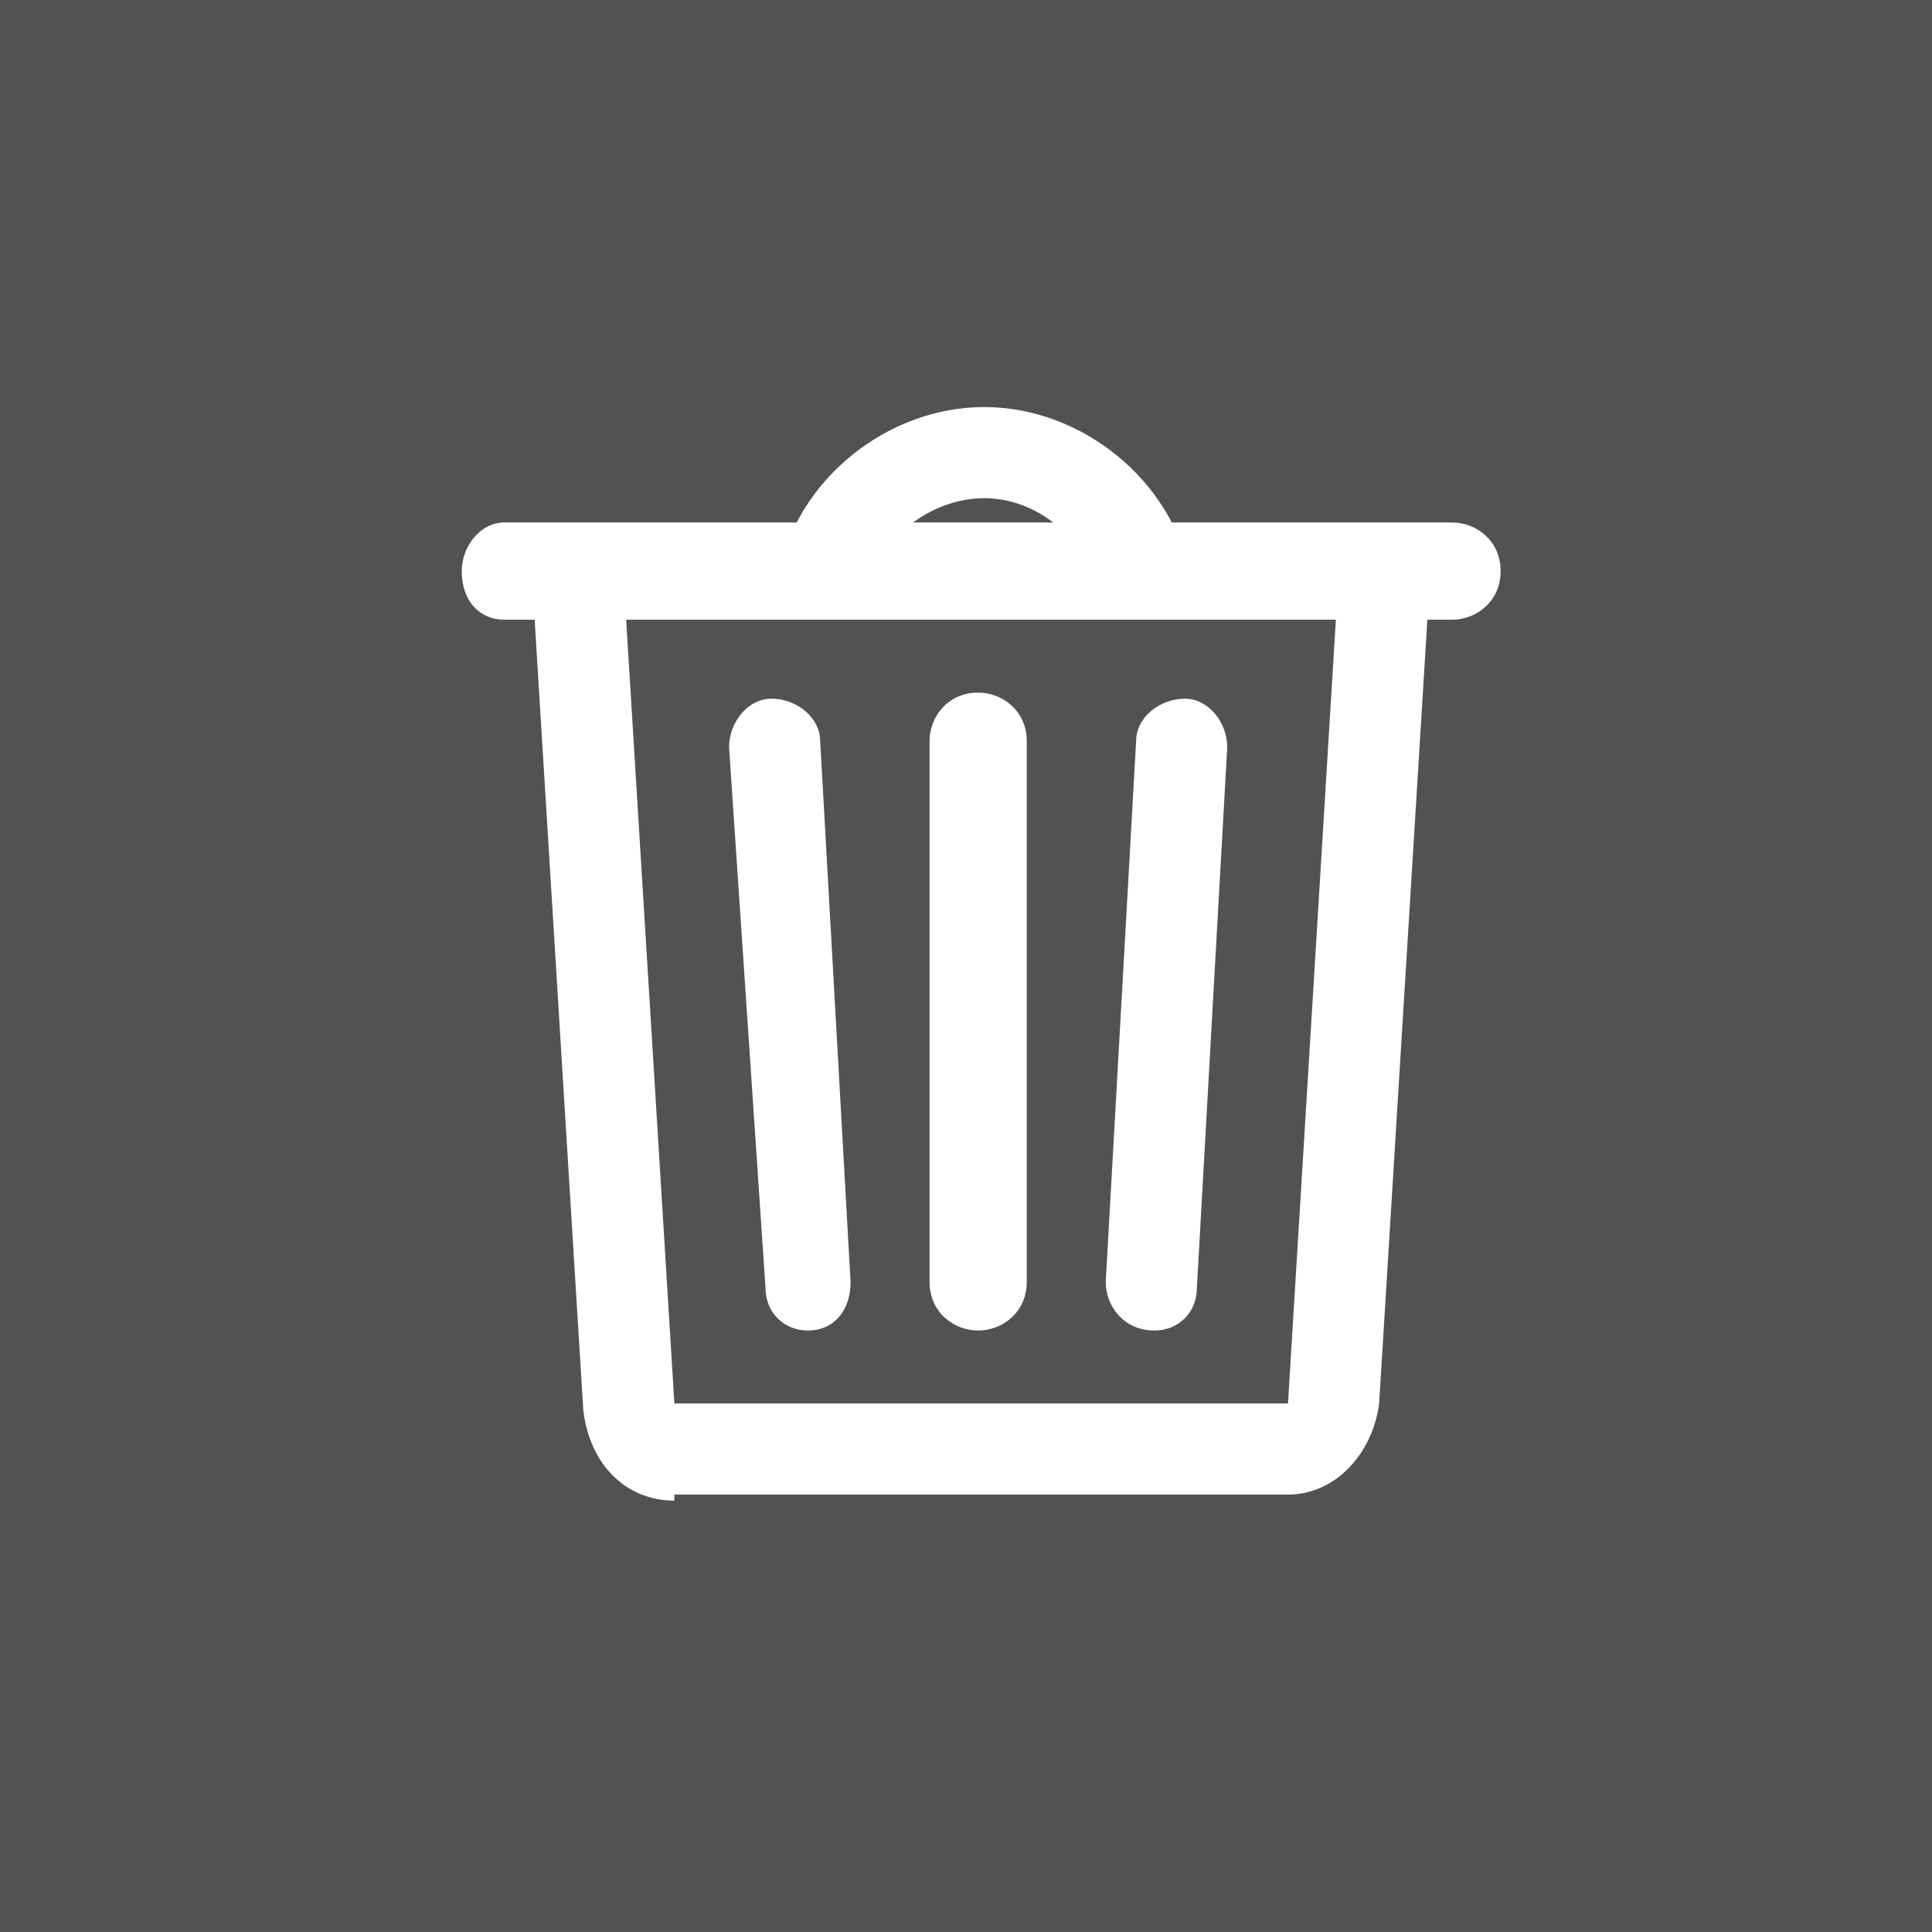 <?xml version="1.0" encoding="utf-8"?>
<!-- Generator: Adobe Illustrator 18.0.0, SVG Export Plug-In . SVG Version: 6.00 Build 0)  -->
<!DOCTYPE svg PUBLIC "-//W3C//DTD SVG 1.1//EN" "http://www.w3.org/Graphics/SVG/1.1/DTD/svg11.dtd">
<svg version="1.1" id="Layer_1" xmlns="http://www.w3.org/2000/svg" xmlns:xlink="http://www.w3.org/1999/xlink" x="0px" y="0px"
	 viewBox="0 0 31.8 31.8" enable-background="new 0 0 31.8 31.8" xml:space="preserve">
<rect x="0" y="0" width="31.8" height="31.8" fill="#808080" stroke="none"/>
<g>
	<rect x="0" y="0" opacity="0.7" fill="#404041" width="31.8" height="31.8"/>
	<g>
		<g>
			<path fill="#FFFFFF" d="M23.9,10.2H8.3c-0.4,0-0.7-0.3-0.7-0.8c0-0.4,0.3-0.8,0.7-0.8h15.6c0.4,0,0.8,0.3,0.8,0.8
				C24.7,9.9,24.3,10.2,23.9,10.2L23.9,10.2z"/>
		</g>
		<g>
			<path fill="#FFFFFF" d="M18.1,9.8c-0.2-0.9-1-1.6-1.9-1.6c-0.9,0-1.8,0.7-1.9,1.6l-1.5-0.3c0.3-1.6,1.8-2.8,3.4-2.8
				c1.6,0,3.1,1.2,3.4,2.8L18.1,9.8L18.1,9.8z"/>
		</g>
		<g>
			<path fill="#FFFFFF" d="M11.1,24.7c-0.8,0-1.4-0.6-1.5-1.5l-0.8-13c0-0.4,0.3-0.8,0.7-0.8c0.4,0,0.8,0.3,0.8,0.7l0.8,13l10.1,0
				l0.8-13.1c0-0.4,0.4-0.7,0.8-0.7c0.4,0,0.7,0.4,0.7,0.8l-0.8,13c-0.1,0.8-0.7,1.5-1.5,1.5h0H11.1L11.1,24.7z"/>
		</g>
		<g>
			<g>
				<path fill="#FFFFFF" d="M13.3,21.9c-0.4,0-0.7-0.3-0.7-0.7L12,12.3c0-0.4,0.3-0.8,0.7-0.8c0.4,0,0.8,0.3,0.8,0.7l0.5,8.9
					C14,21.6,13.7,21.9,13.3,21.9C13.3,21.9,13.3,21.9,13.3,21.9L13.3,21.9z"/>
			</g>
			<g>
				<path fill="#FFFFFF" d="M19,21.9C18.9,21.9,18.9,21.9,19,21.9c-0.5,0-0.8-0.4-0.8-0.8l0.5-8.9c0-0.4,0.4-0.7,0.8-0.7
					c0.4,0,0.7,0.4,0.7,0.8l-0.5,8.9C19.7,21.6,19.4,21.9,19,21.9L19,21.9z"/>
			</g>
		</g>
		<g>
			<path fill="#FFFFFF" d="M16.1,21.9c-0.4,0-0.8-0.3-0.8-0.8v-8.9c0-0.4,0.3-0.8,0.8-0.8c0.4,0,0.8,0.3,0.8,0.8v8.9
				C16.9,21.6,16.5,21.9,16.1,21.9L16.1,21.9z"/>
		</g>
	</g>
</g>
<g>
</g>
<g>
</g>
<g>
</g>
<g>
</g>
<g>
</g>
<g>
</g>
<g>
</g>
<g>
</g>
<g>
</g>
<g>
</g>
<g>
</g>
<g>
</g>
<g>
</g>
<g>
</g>
<g>
</g>
</svg>
